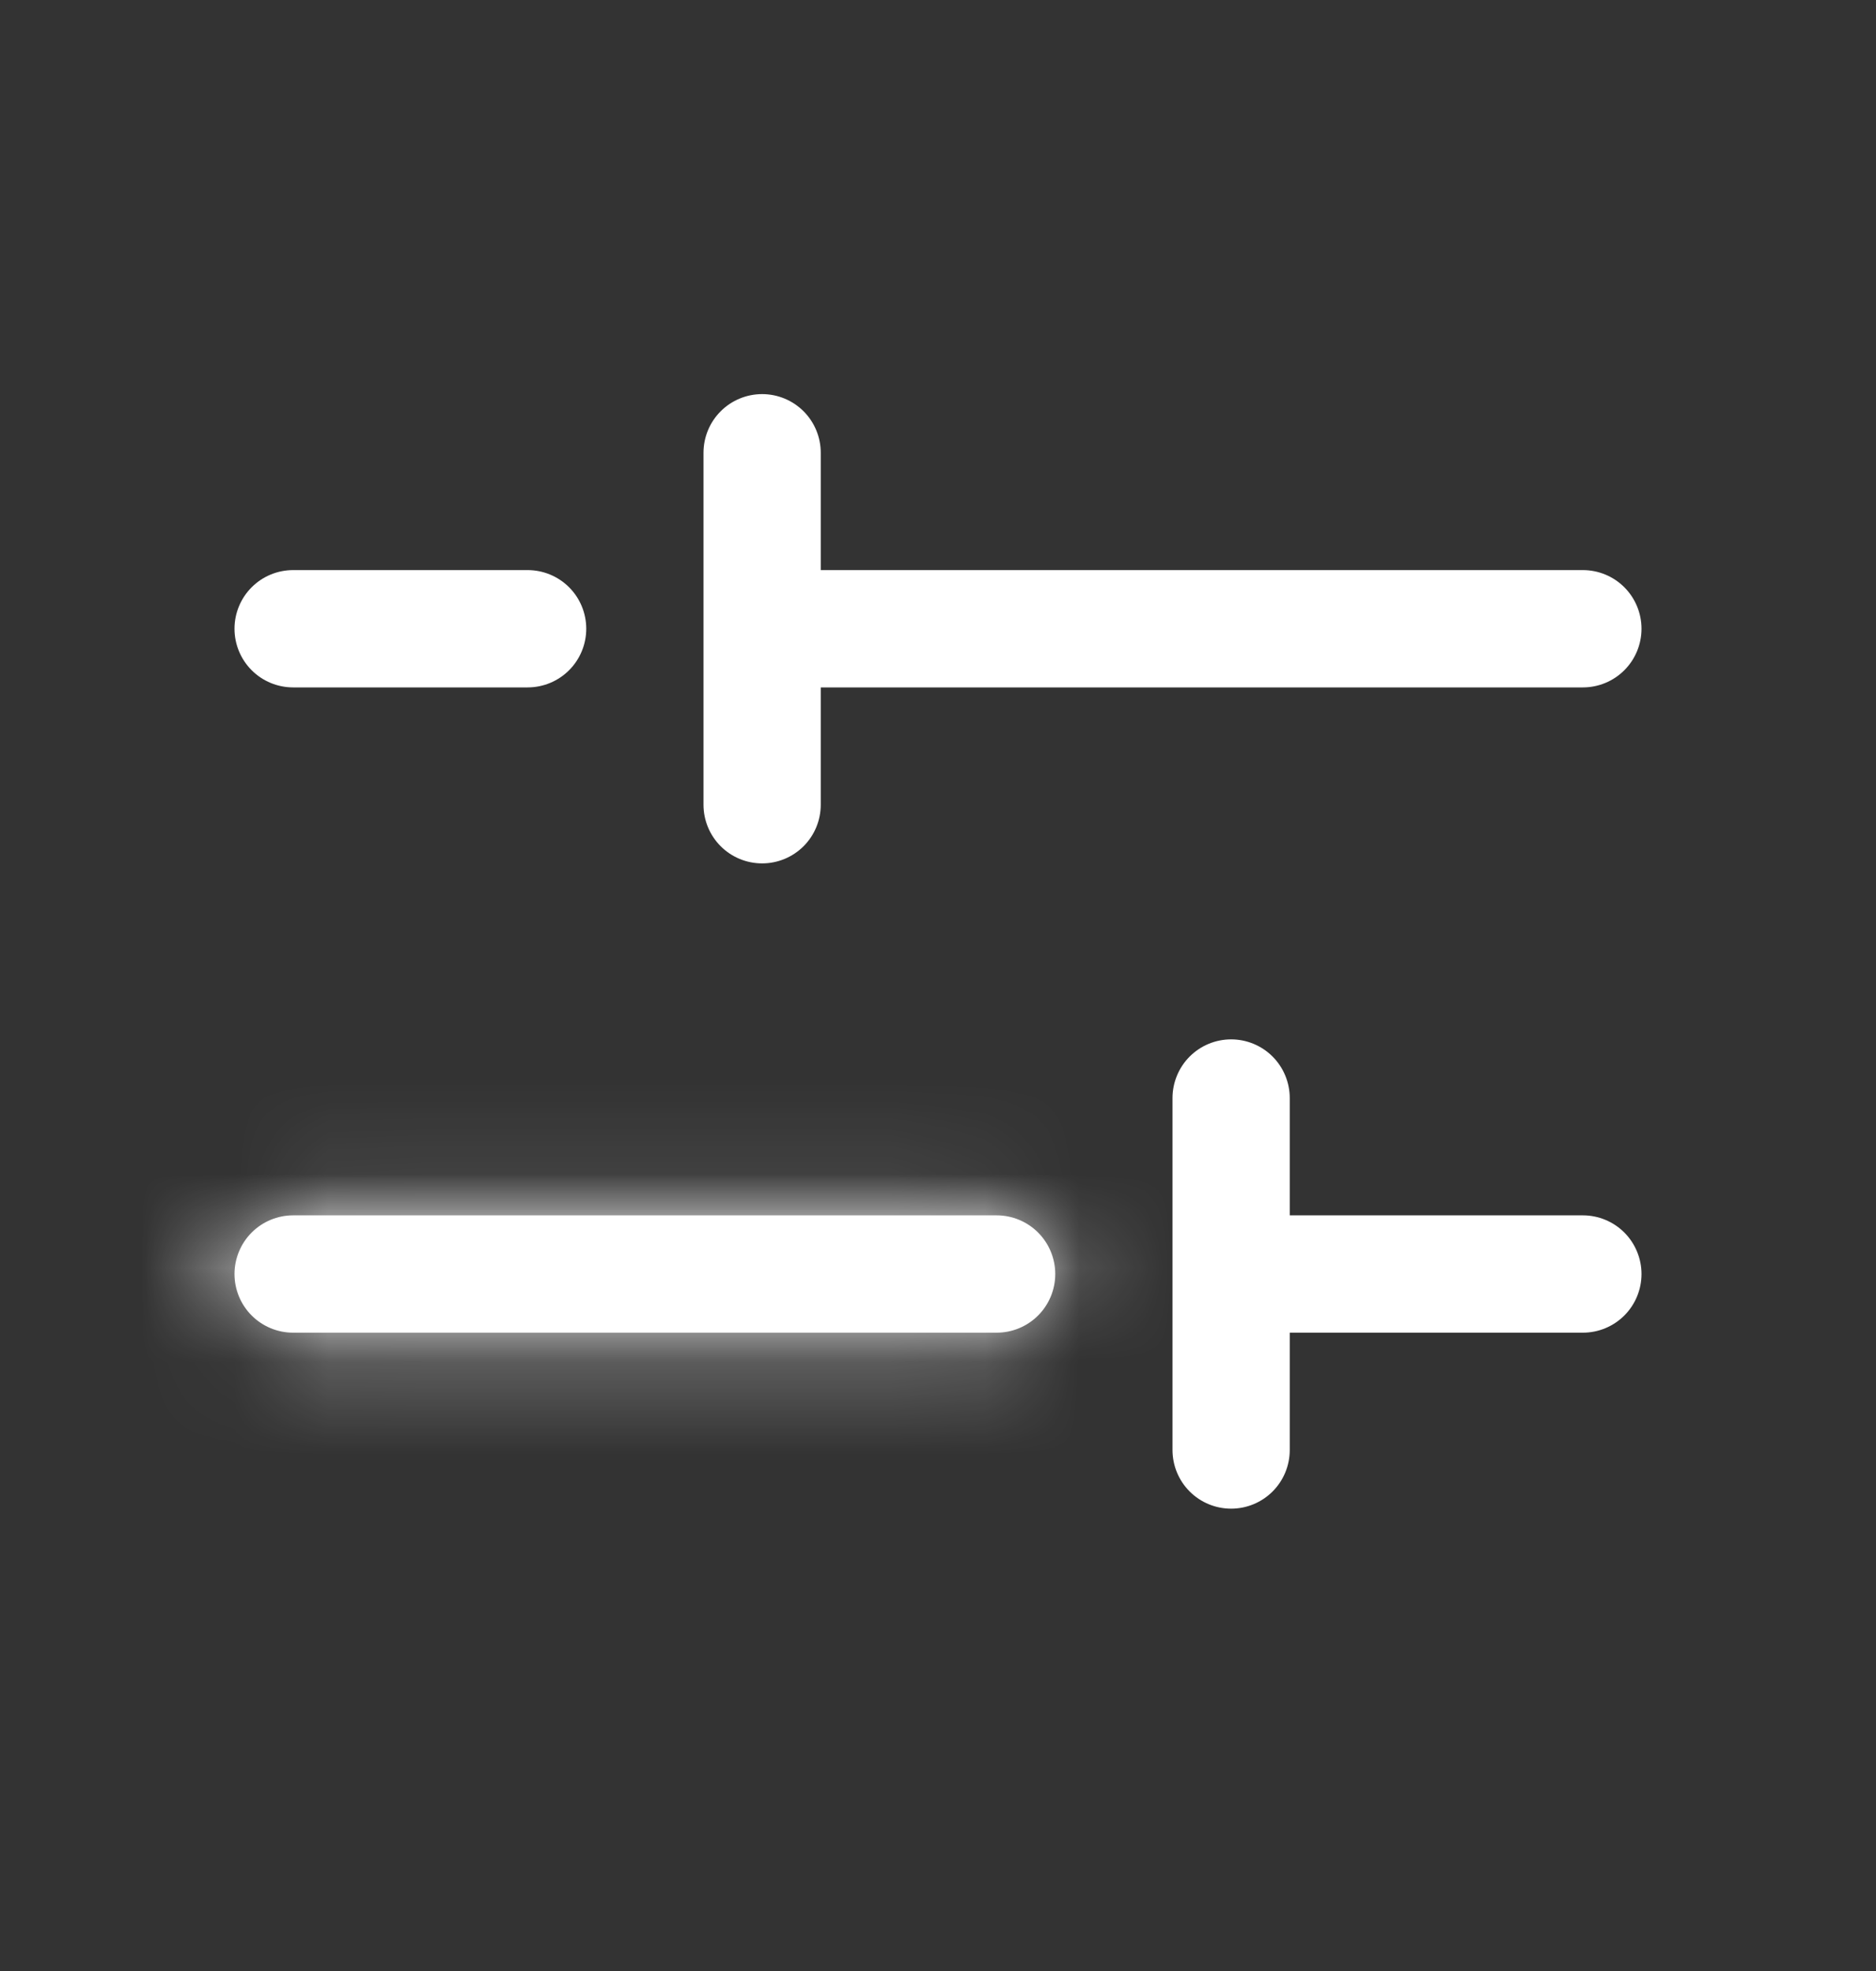 <svg width="20" height="21" viewBox="0 0 20 21" fill="none" xmlns="http://www.w3.org/2000/svg">
<rect x="0" y="0" width="20" height="21" fill="#333333" stroke="none"/>
<mask id="path-1-inside-1_512_19599" fill="white">
<path d="M10.625 12.949H3.125C2.959 12.949 2.8 13.015 2.683 13.132C2.566 13.249 2.5 13.409 2.5 13.574C2.5 13.74 2.566 13.899 2.683 14.016C2.8 14.133 2.959 14.199 3.125 14.199H10.625C10.791 14.199 10.95 14.133 11.067 14.016C11.184 13.899 11.25 13.74 11.25 13.574C11.25 13.409 11.184 13.249 11.067 13.132C10.95 13.015 10.791 12.949 10.625 12.949Z"/>
</mask>
<path d="M10.625 12.949H3.125C2.959 12.949 2.8 13.015 2.683 13.132C2.566 13.249 2.5 13.409 2.5 13.574C2.5 13.74 2.566 13.899 2.683 14.016C2.8 14.133 2.959 14.199 3.125 14.199H10.625C10.791 14.199 10.95 14.133 11.067 14.016C11.184 13.899 11.25 13.74 11.25 13.574C11.25 13.409 11.184 13.249 11.067 13.132C10.95 13.015 10.791 12.949 10.625 12.949Z" fill="white"/>
<path d="M2.5 13.574H1H2.5ZM10.625 11.449H3.125V14.449H10.625V11.449ZM3.125 11.449C2.561 11.449 2.021 11.673 1.622 12.072L3.744 14.193C3.58 14.357 3.357 14.449 3.125 14.449V11.449ZM1.622 12.072C1.224 12.47 1 13.011 1 13.574H4C4 13.806 3.908 14.029 3.744 14.193L1.622 12.072ZM1 13.574C1 14.138 1.224 14.678 1.622 15.077L3.744 12.956C3.908 13.12 4 13.342 4 13.574H1ZM1.622 15.077C2.021 15.475 2.561 15.699 3.125 15.699V12.699C3.357 12.699 3.58 12.791 3.744 12.956L1.622 15.077ZM3.125 15.699H10.625V12.699H3.125V15.699ZM10.625 15.699C11.189 15.699 11.729 15.475 12.128 15.077L10.006 12.956C10.17 12.791 10.393 12.699 10.625 12.699V15.699ZM12.128 15.077C12.526 14.678 12.75 14.138 12.75 13.574H9.75C9.75 13.342 9.842 13.12 10.006 12.956L12.128 15.077ZM12.75 13.574C12.75 13.011 12.526 12.47 12.128 12.072L10.006 14.193C9.842 14.029 9.75 13.806 9.75 13.574H12.75ZM12.128 12.072C11.729 11.673 11.189 11.449 10.625 11.449V14.449C10.393 14.449 10.17 14.357 10.006 14.193L12.128 12.072Z" fill="white" mask="url(#path-1-inside-1_512_19599)"/>
<path d="M16.875 12.949H13.75V11.699C13.75 11.534 13.684 11.374 13.567 11.257C13.45 11.14 13.291 11.074 13.125 11.074C12.959 11.074 12.8 11.14 12.683 11.257C12.566 11.374 12.5 11.534 12.5 11.699V15.449C12.5 15.615 12.566 15.774 12.683 15.891C12.8 16.008 12.959 16.074 13.125 16.074C13.291 16.074 13.45 16.008 13.567 15.891C13.684 15.774 13.75 15.615 13.75 15.449V14.199H16.875C17.041 14.199 17.2 14.133 17.317 14.016C17.434 13.899 17.5 13.74 17.5 13.574C17.5 13.409 17.434 13.249 17.317 13.132C17.2 13.015 17.041 12.949 16.875 12.949Z" fill="white"/>
<path d="M3.125 7.324H5.625C5.791 7.324 5.95 7.258 6.067 7.141C6.184 7.024 6.25 6.865 6.25 6.699C6.25 6.533 6.184 6.374 6.067 6.257C5.95 6.14 5.791 6.074 5.625 6.074H3.125C2.959 6.074 2.8 6.14 2.683 6.257C2.566 6.374 2.5 6.533 2.5 6.699C2.5 6.865 2.566 7.024 2.683 7.141C2.8 7.258 2.959 7.324 3.125 7.324Z" fill="white"/>
<path d="M8.125 9.199C8.291 9.199 8.45 9.133 8.567 9.016C8.684 8.899 8.75 8.74 8.75 8.574V7.324H16.875C17.041 7.324 17.2 7.258 17.317 7.141C17.434 7.024 17.5 6.865 17.5 6.699C17.5 6.533 17.434 6.374 17.317 6.257C17.2 6.14 17.041 6.074 16.875 6.074H8.75V4.824C8.75 4.658 8.684 4.499 8.567 4.382C8.45 4.265 8.291 4.199 8.125 4.199C7.959 4.199 7.8 4.265 7.683 4.382C7.566 4.499 7.5 4.658 7.5 4.824V8.574C7.5 8.74 7.566 8.899 7.683 9.016C7.8 9.133 7.959 9.199 8.125 9.199Z" fill="white"/>
</svg>
